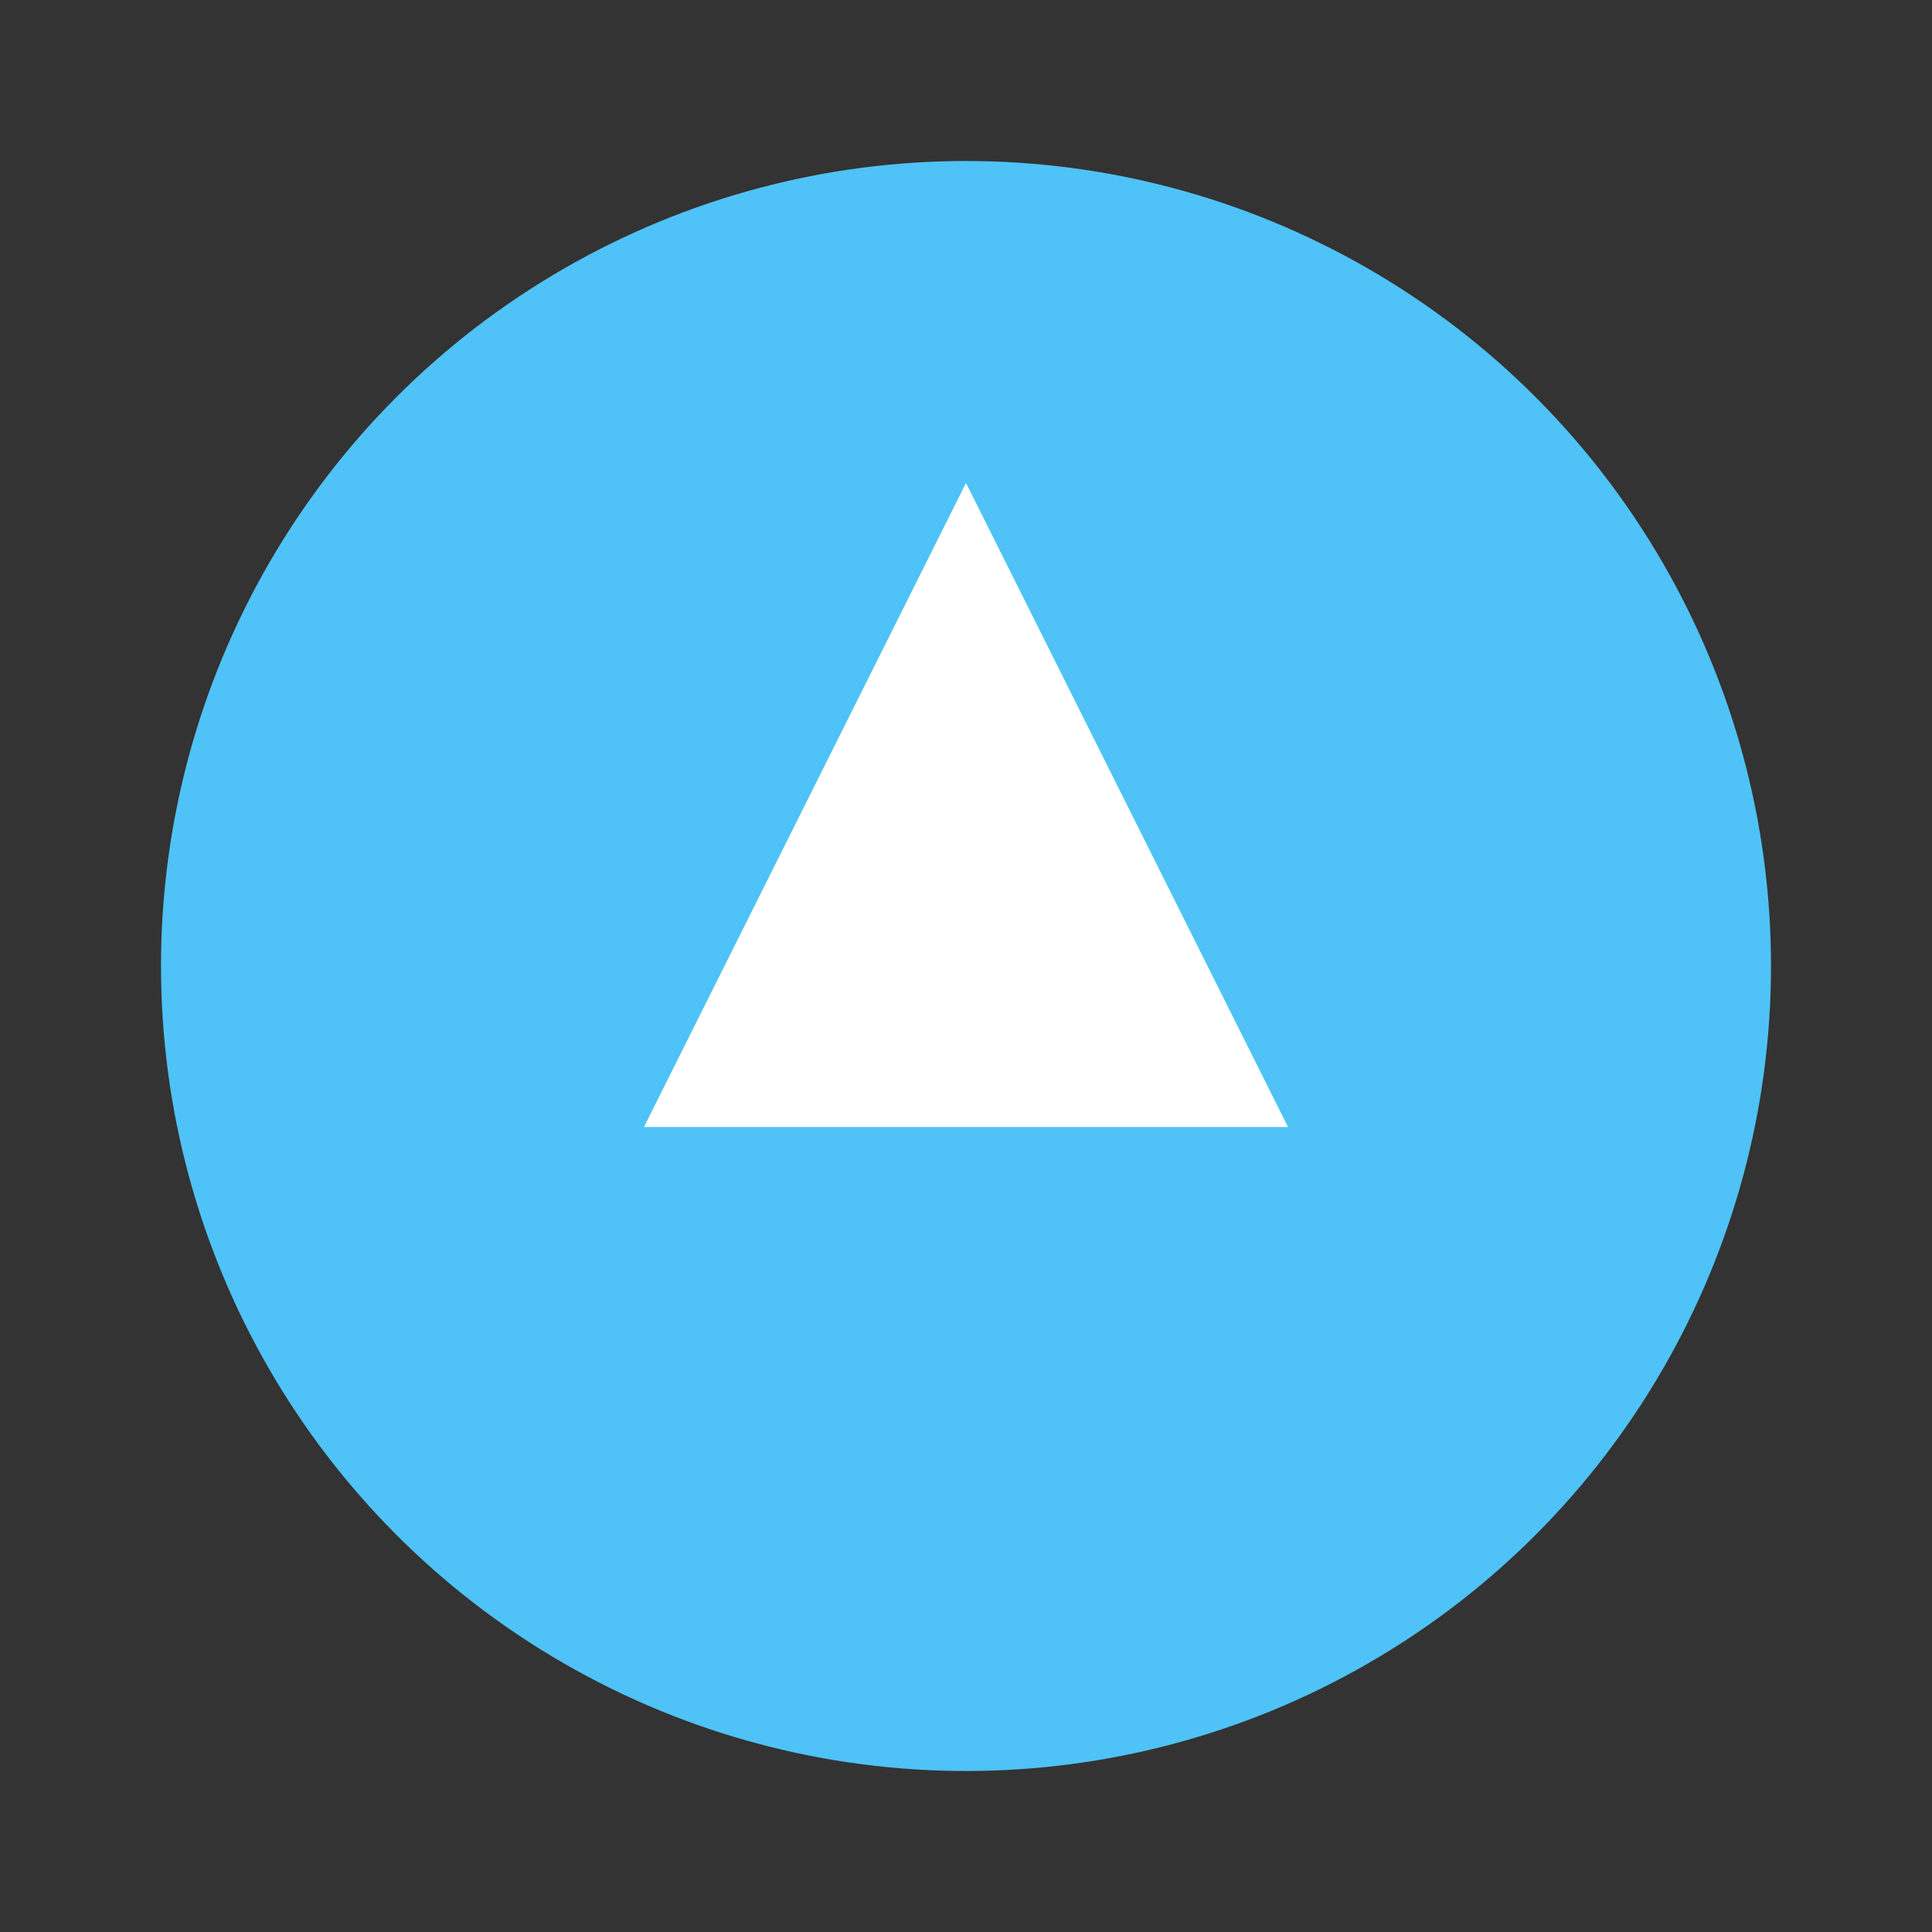 <svg xmlns="http://www.w3.org/2000/svg" viewBox="0 0 24 24" fill="none">
  <rect x="0" y="0" width="24" height="24" fill="#333333" stroke="none"/>
  <circle cx="12" cy="12" r="10" fill="#4fc3f7"/>
  <path d="M12 6L8 14h8L12 6z" fill="white"/>
</svg>